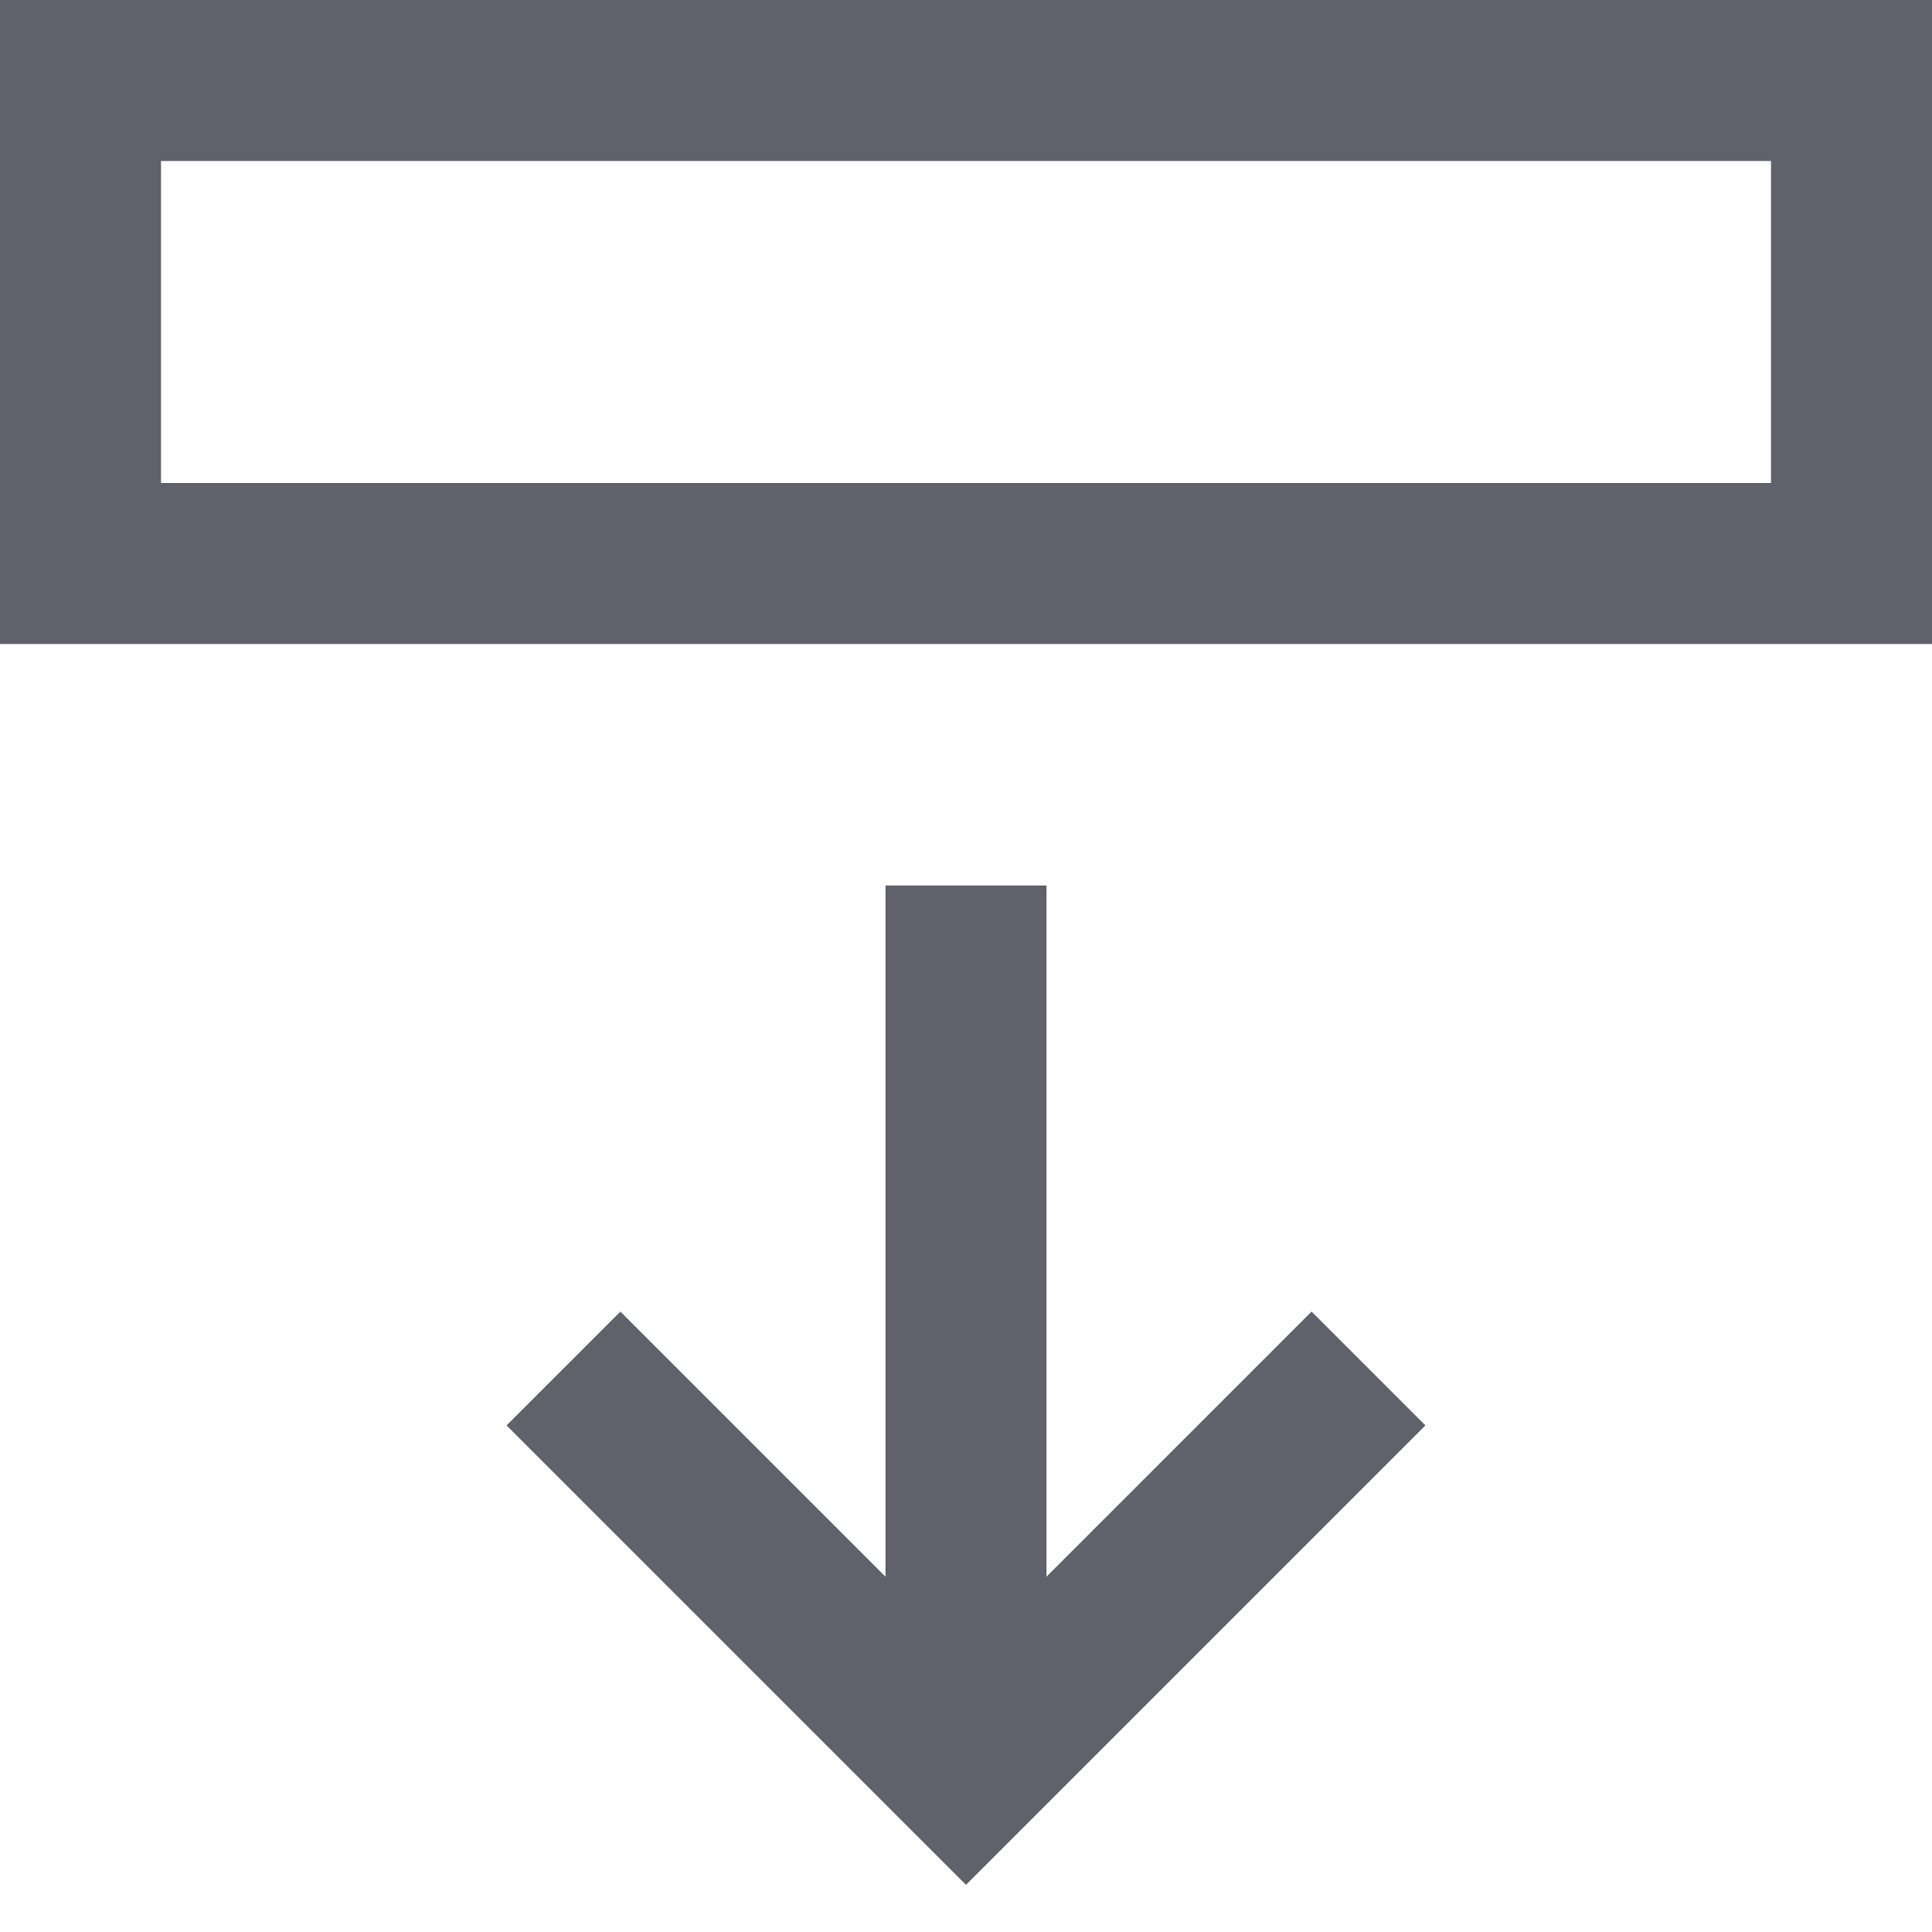 <svg xmlns="http://www.w3.org/2000/svg" height="24" width="24" viewBox="0 0 24 24"><rect data-color="color-2" x="9" y="-7" transform="matrix(8.973693e-11 1 -1 8.973693e-11 16 -8)" fill="none" stroke="#61616b" stroke-width="2" width="6" height="22"></rect> <line data-cap="butt" fill="none" stroke="#61616b" stroke-width="2" x1="12" y1="11" x2="12" y2="22"></line> <polyline fill="none" stroke="#61616b" stroke-width="2" points="7,17 12,22 17,17 "></polyline></svg>